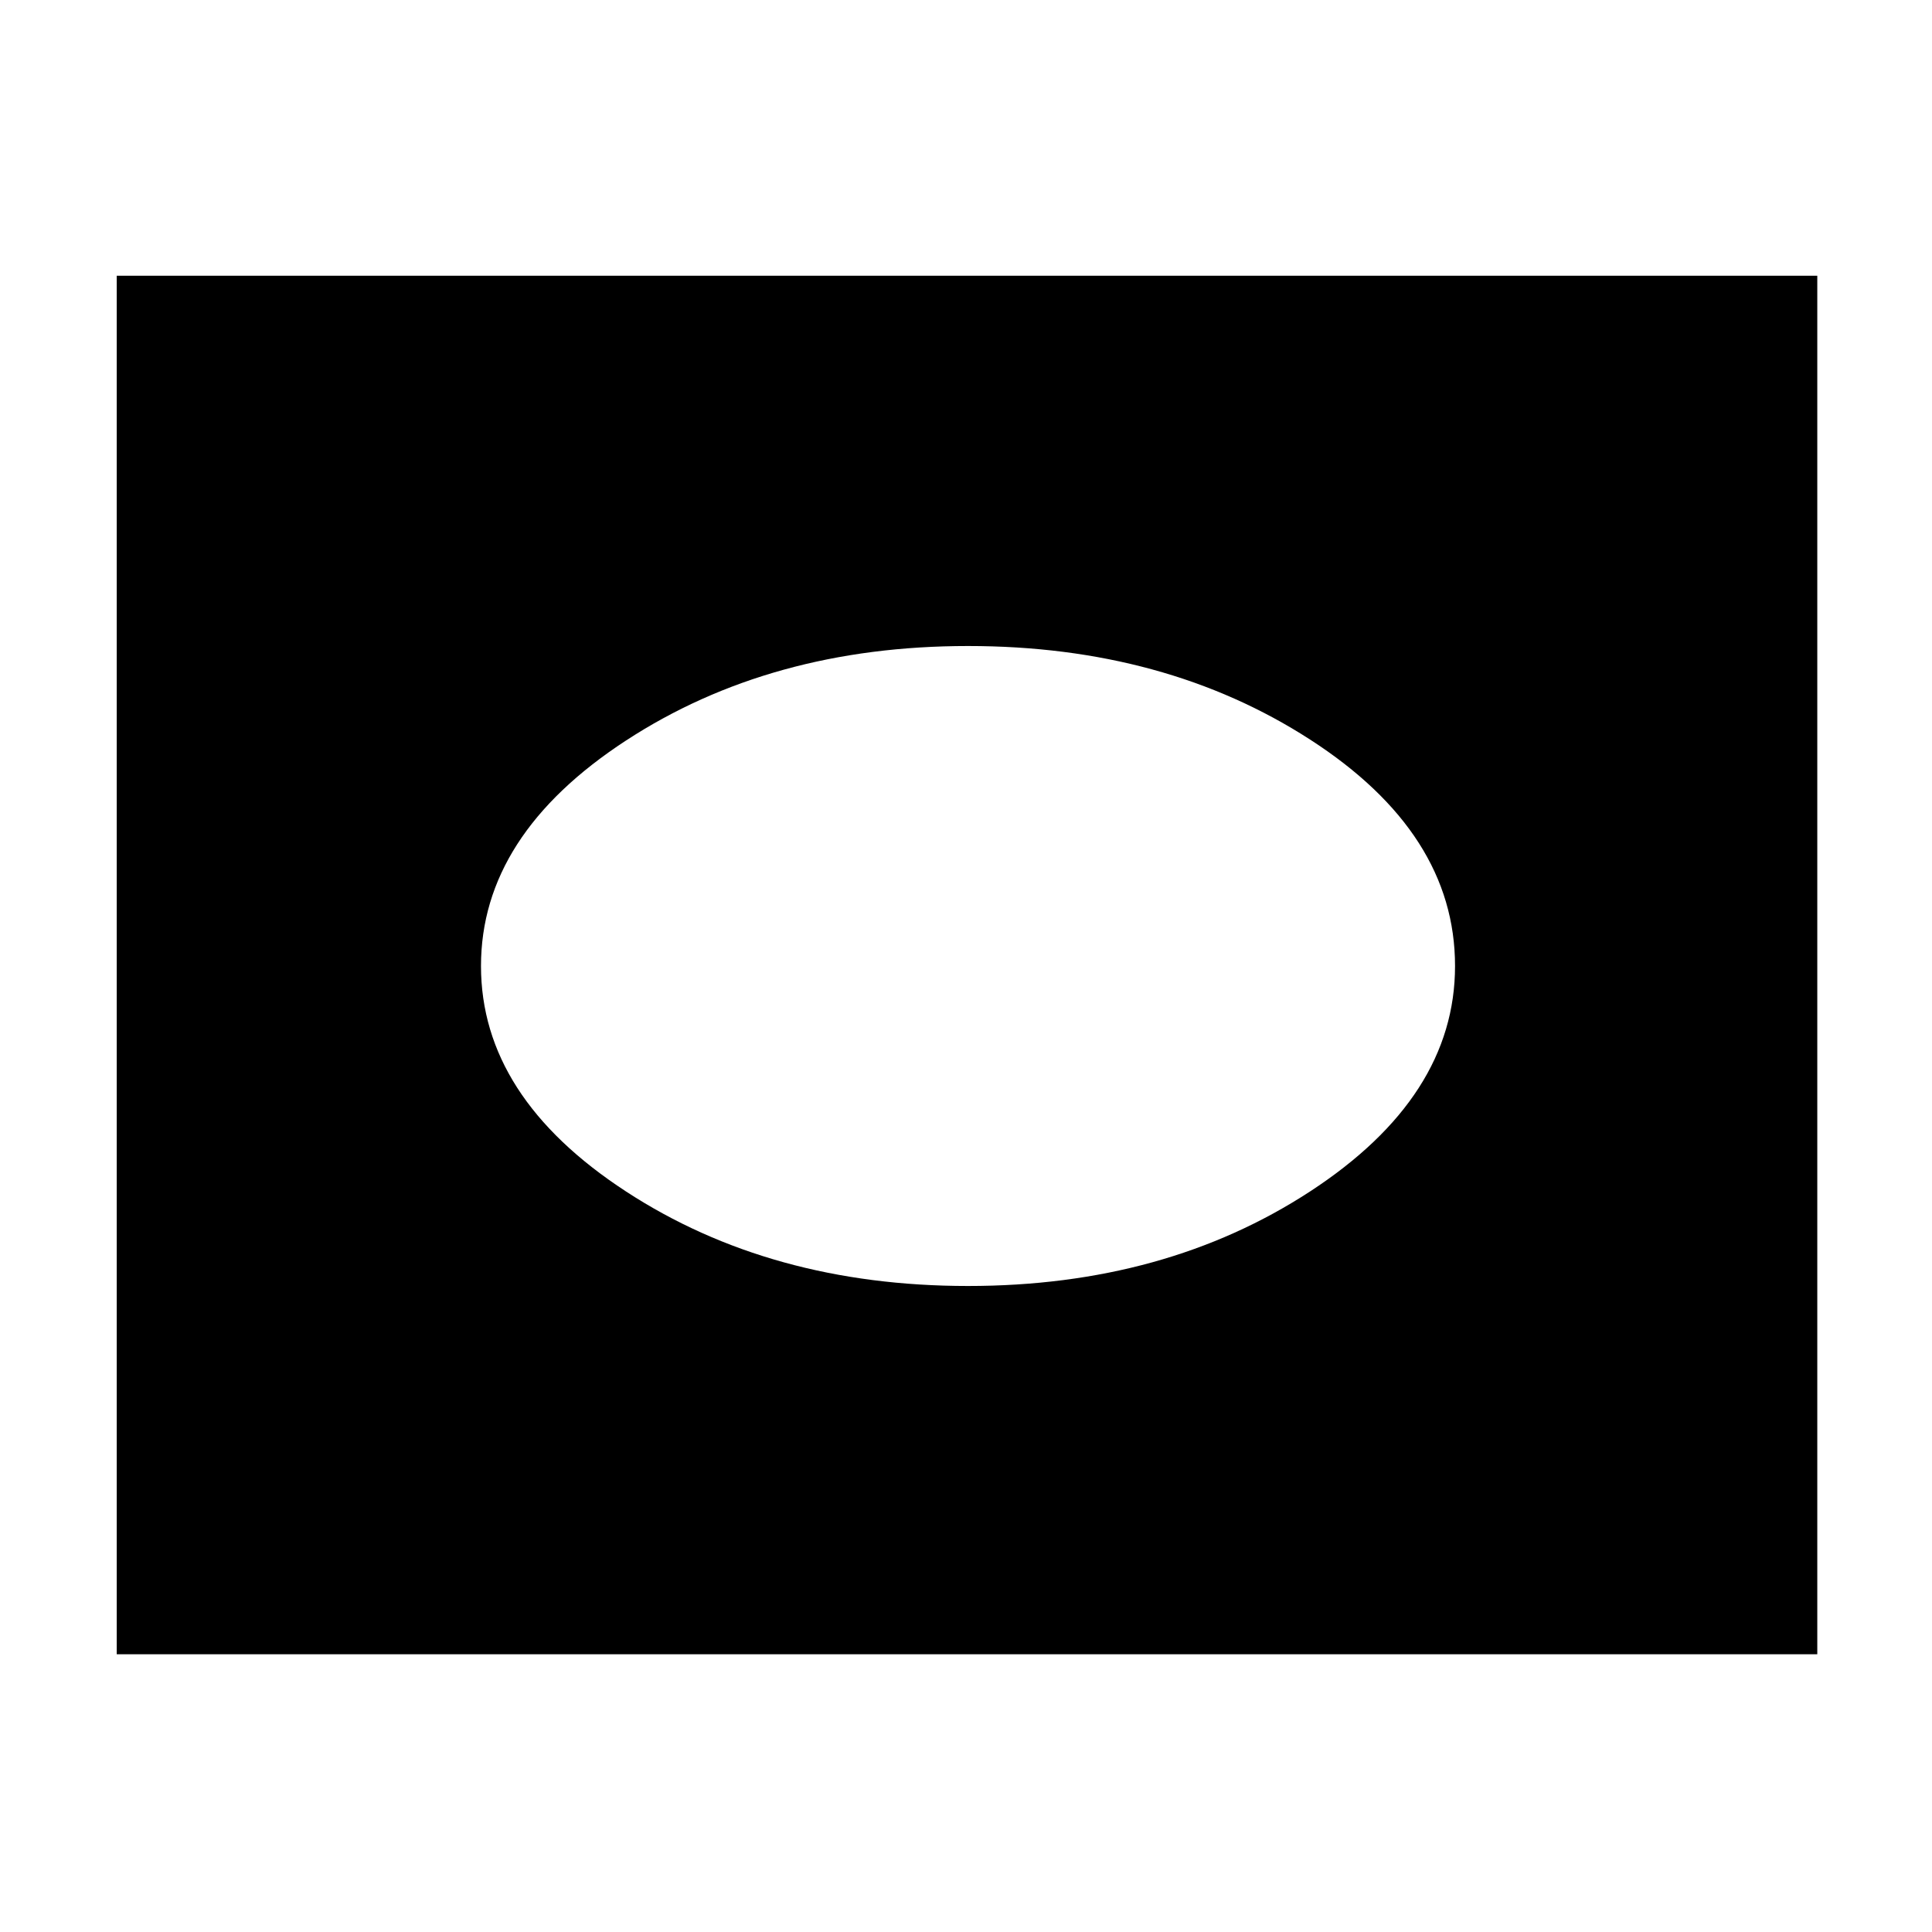 <svg xmlns="http://www.w3.org/2000/svg" height="48" width="48"><path d="M24.05 31.95q4.9 0 8.5-2.35 3.6-2.35 3.6-5.6 0-3.3-3.6-5.625t-8.5-2.325q-4.9 0-8.5 2.35-3.6 2.35-3.6 5.6 0 3.25 3.6 5.6 3.6 2.35 8.5 2.35ZM2.9 41.1V6.85h42.25V41.1Z"/></svg>